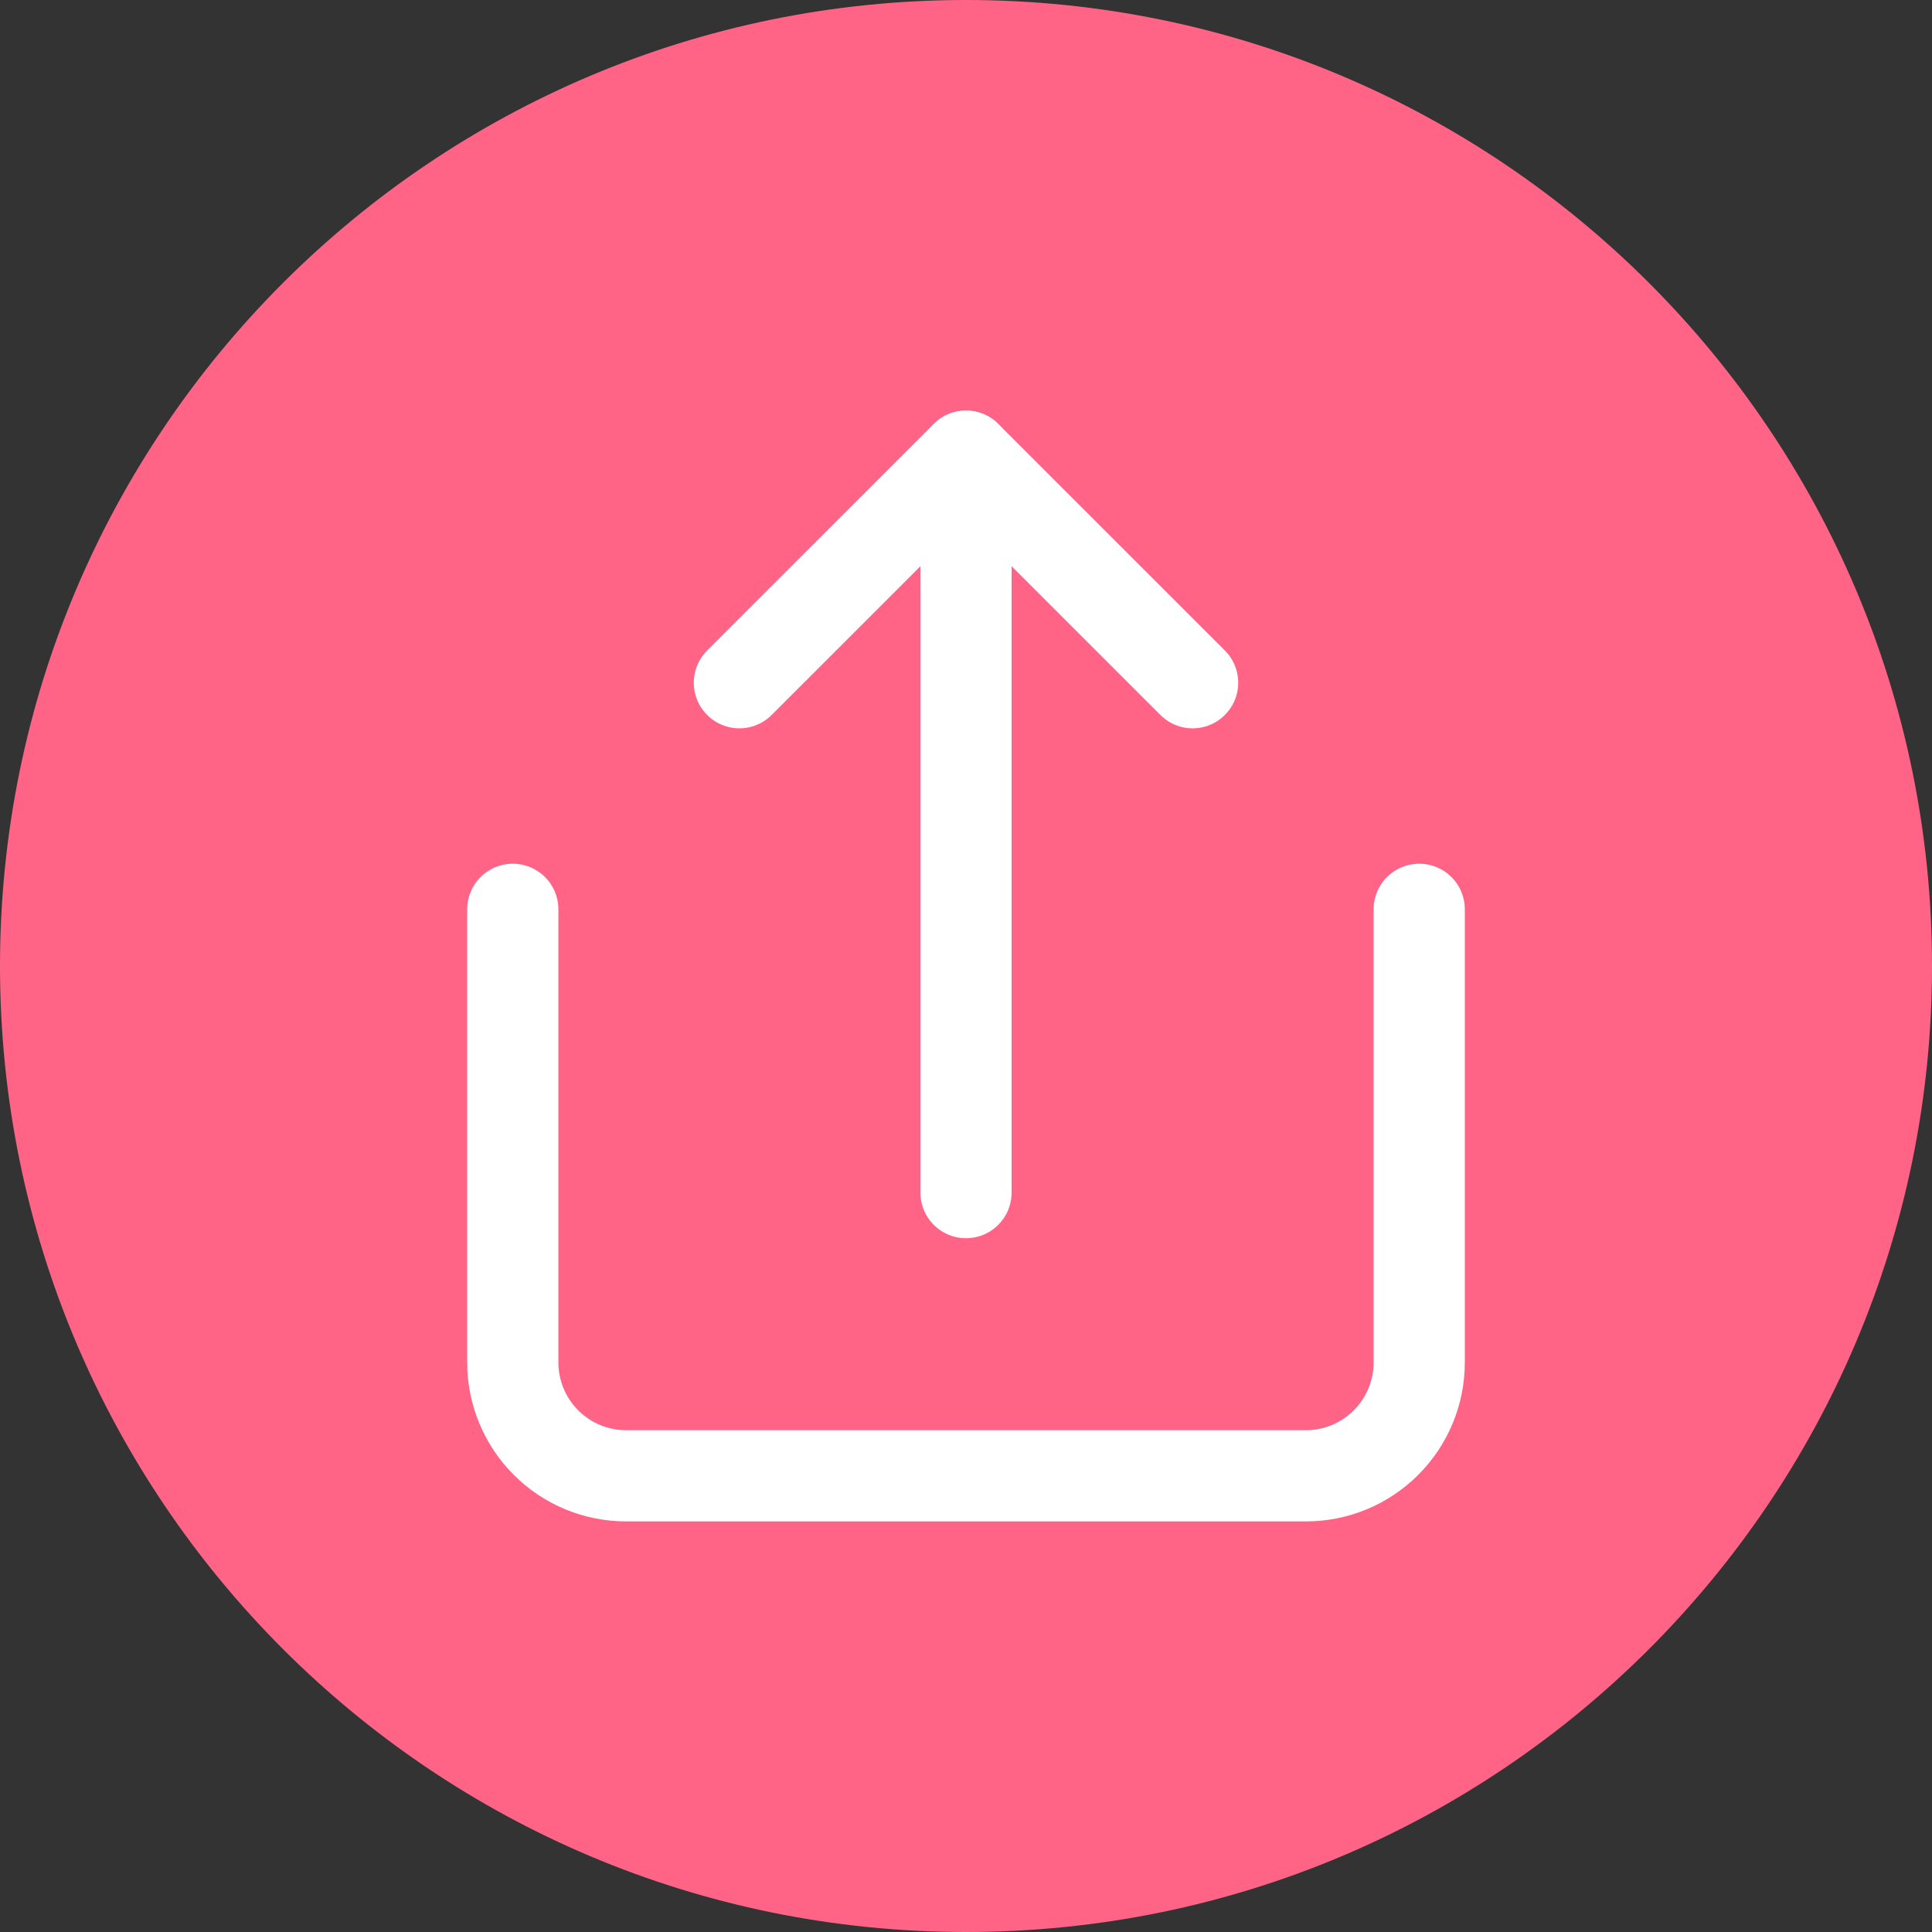 <svg width="24" height="24" viewBox="0 0 24 24" fill="none" xmlns="http://www.w3.org/2000/svg">
<rect x="0" y="0" width="24" height="24" fill="#333333" stroke="none"/>
<path d="M0 12C0 5.373 5.373 0 12 0V0C18.627 0 24 5.373 24 12V12C24 18.627 18.627 24 12 24V24C5.373 24 0 18.627 0 12V12Z" fill="#FF6486"/>
<path d="M14.815 8.481L12 5.667L9.185 8.481" stroke="white" stroke-width="1.133" stroke-linecap="round" stroke-linejoin="round"/>
<path d="M6.37 11.296V16.926C6.37 17.299 6.519 17.657 6.783 17.921C7.047 18.185 7.404 18.333 7.778 18.333H16.222C16.596 18.333 16.953 18.185 17.217 17.921C17.481 17.657 17.63 17.299 17.63 16.926V11.296" stroke="white" stroke-width="1.133" stroke-linecap="round" stroke-linejoin="round"/>
<path d="M12 5.667V14.815" stroke="white" stroke-width="1.133" stroke-linecap="round" stroke-linejoin="round"/>
</svg>
